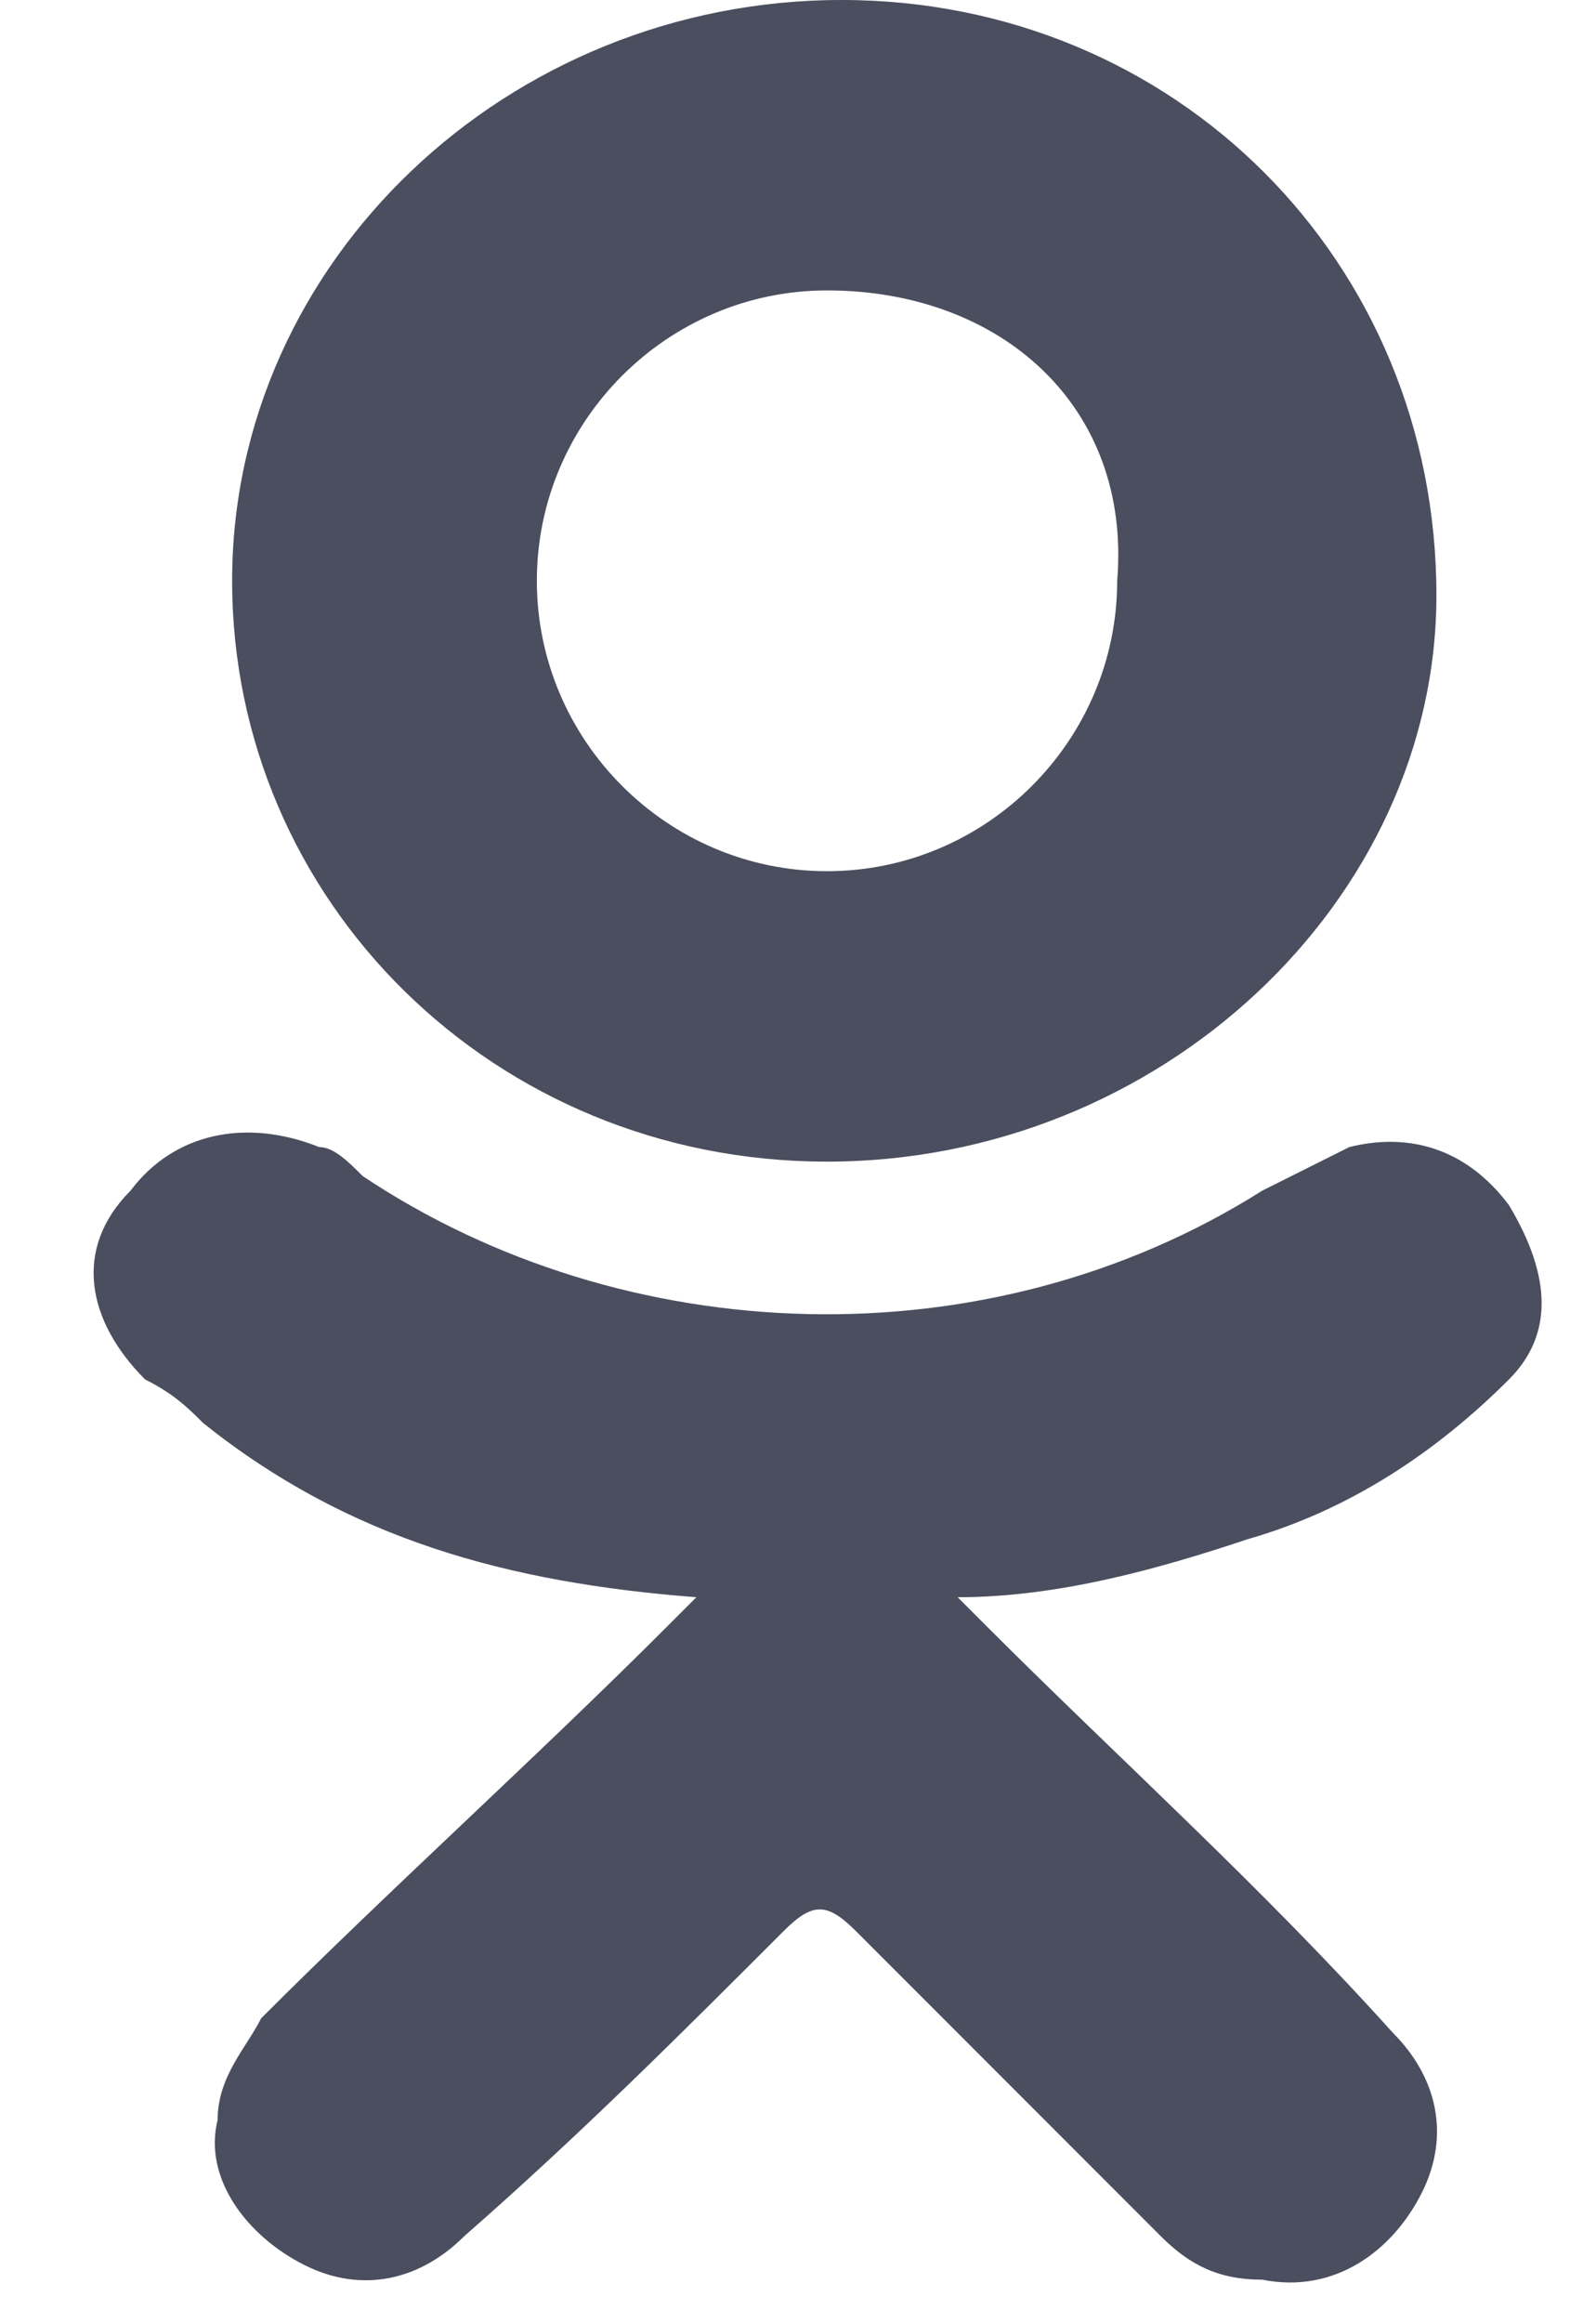 <?xml version="1.0" encoding="utf-8"?>
<!-- Generator: Adobe Illustrator 22.0.1, SVG Export Plug-In . SVG Version: 6.00 Build 0)  -->
<svg version="1.1" id="Слой_1" xmlns="http://www.w3.org/2000/svg" xmlns:xlink="http://www.w3.org/1999/xlink" x="0px" y="0px"
	 viewBox="0 0 11 16" style="enable-background:new 0 0 11 16;" xml:space="preserve">
<style type="text/css">
	.st0{fill:#E2E4EA;}
	.st1{fill:#4A4E5E;}
</style>
<g>
	<g transform="translate(-2029 -9156)">
		<g>
			<path id="zgvga" class="st0" d="M2039.4,9165.5c-0.5,0.5-1.1,0.9-1.8,1.1c-0.6,0.2-1.3,0.4-2,0.4c0.1,0.1,0.2,0.2,0.2,0.2
				c0.9,0.9,1.9,1.8,2.8,2.8c0.3,0.3,0.4,0.7,0.2,1.1c-0.2,0.4-0.6,0.7-1.1,0.6c-0.3,0-0.5-0.1-0.7-0.3c-0.7-0.7-1.4-1.4-2.1-2.1
				c-0.2-0.2-0.3-0.2-0.5,0c-0.7,0.7-1.4,1.4-2.2,2.1c-0.3,0.3-0.7,0.4-1.1,0.2c-0.4-0.2-0.7-0.6-0.6-1c0-0.3,0.2-0.5,0.3-0.7
				c0.9-0.9,1.9-1.8,2.8-2.7c0.1-0.1,0.1-0.1,0.2-0.2c-1.3-0.1-2.4-0.4-3.4-1.2c-0.1-0.1-0.2-0.2-0.4-0.3c-0.4-0.4-0.5-0.9-0.1-1.3
				c0.3-0.4,0.8-0.5,1.3-0.3c0.1,0,0.2,0.1,0.3,0.2c1.8,1.2,4.3,1.3,6.2,0.1c0.2-0.1,0.4-0.2,0.6-0.3c0.4-0.1,0.8,0,1.1,0.4
				C2039.7,9164.8,2039.7,9165.2,2039.4,9165.5L2039.4,9165.5z M2034.7,9164c-2.3,0-4.1-1.8-4.1-4c0-2.2,1.9-4,4.2-4
				c2.3,0,4.1,1.8,4.1,4.1C2038.9,9162.2,2037,9164,2034.7,9164L2034.7,9164z M2034.7,9158c-1.1,0-2,0.9-2,2c0,1.1,0.9,2,2,2
				c1.1,0,2-0.9,2-2C2036.8,9158.8,2035.9,9158,2034.7,9158z"/>
		</g>
		<g>
			<path id="zgvga_1_" class="st1" d="M2039.4,9165.5c-0.5,0.5-1.1,0.9-1.8,1.1c-0.6,0.2-1.3,0.4-2,0.4c0.1,0.1,0.2,0.2,0.2,0.2
				c0.9,0.9,1.9,1.8,2.8,2.8c0.3,0.3,0.4,0.7,0.2,1.1c-0.2,0.4-0.6,0.7-1.1,0.6c-0.3,0-0.5-0.1-0.7-0.3c-0.7-0.7-1.4-1.4-2.1-2.1
				c-0.2-0.2-0.3-0.2-0.5,0c-0.7,0.7-1.4,1.4-2.2,2.1c-0.3,0.3-0.7,0.4-1.1,0.2c-0.4-0.2-0.7-0.6-0.6-1c0-0.3,0.2-0.5,0.3-0.7
				c0.9-0.9,1.9-1.8,2.8-2.7c0.1-0.1,0.1-0.1,0.2-0.2c-1.3-0.1-2.4-0.4-3.4-1.2c-0.1-0.1-0.2-0.2-0.4-0.3c-0.4-0.4-0.5-0.9-0.1-1.3
				c0.3-0.4,0.8-0.5,1.3-0.3c0.1,0,0.2,0.1,0.3,0.2c1.8,1.2,4.3,1.3,6.2,0.1c0.2-0.1,0.4-0.2,0.6-0.3c0.4-0.1,0.8,0,1.1,0.4
				C2039.7,9164.8,2039.7,9165.2,2039.4,9165.5L2039.4,9165.5z M2034.7,9164c-2.3,0-4.1-1.8-4.1-4c0-2.2,1.9-4,4.2-4
				c2.3,0,4.1,1.8,4.1,4.1C2038.9,9162.2,2037,9164,2034.7,9164L2034.7,9164z M2034.7,9158c-1.1,0-2,0.9-2,2c0,1.1,0.9,2,2,2
				c1.1,0,2-0.9,2-2C2036.8,9158.8,2035.9,9158,2034.7,9158z"/>
		</g>
	</g>
</g>
</svg>
